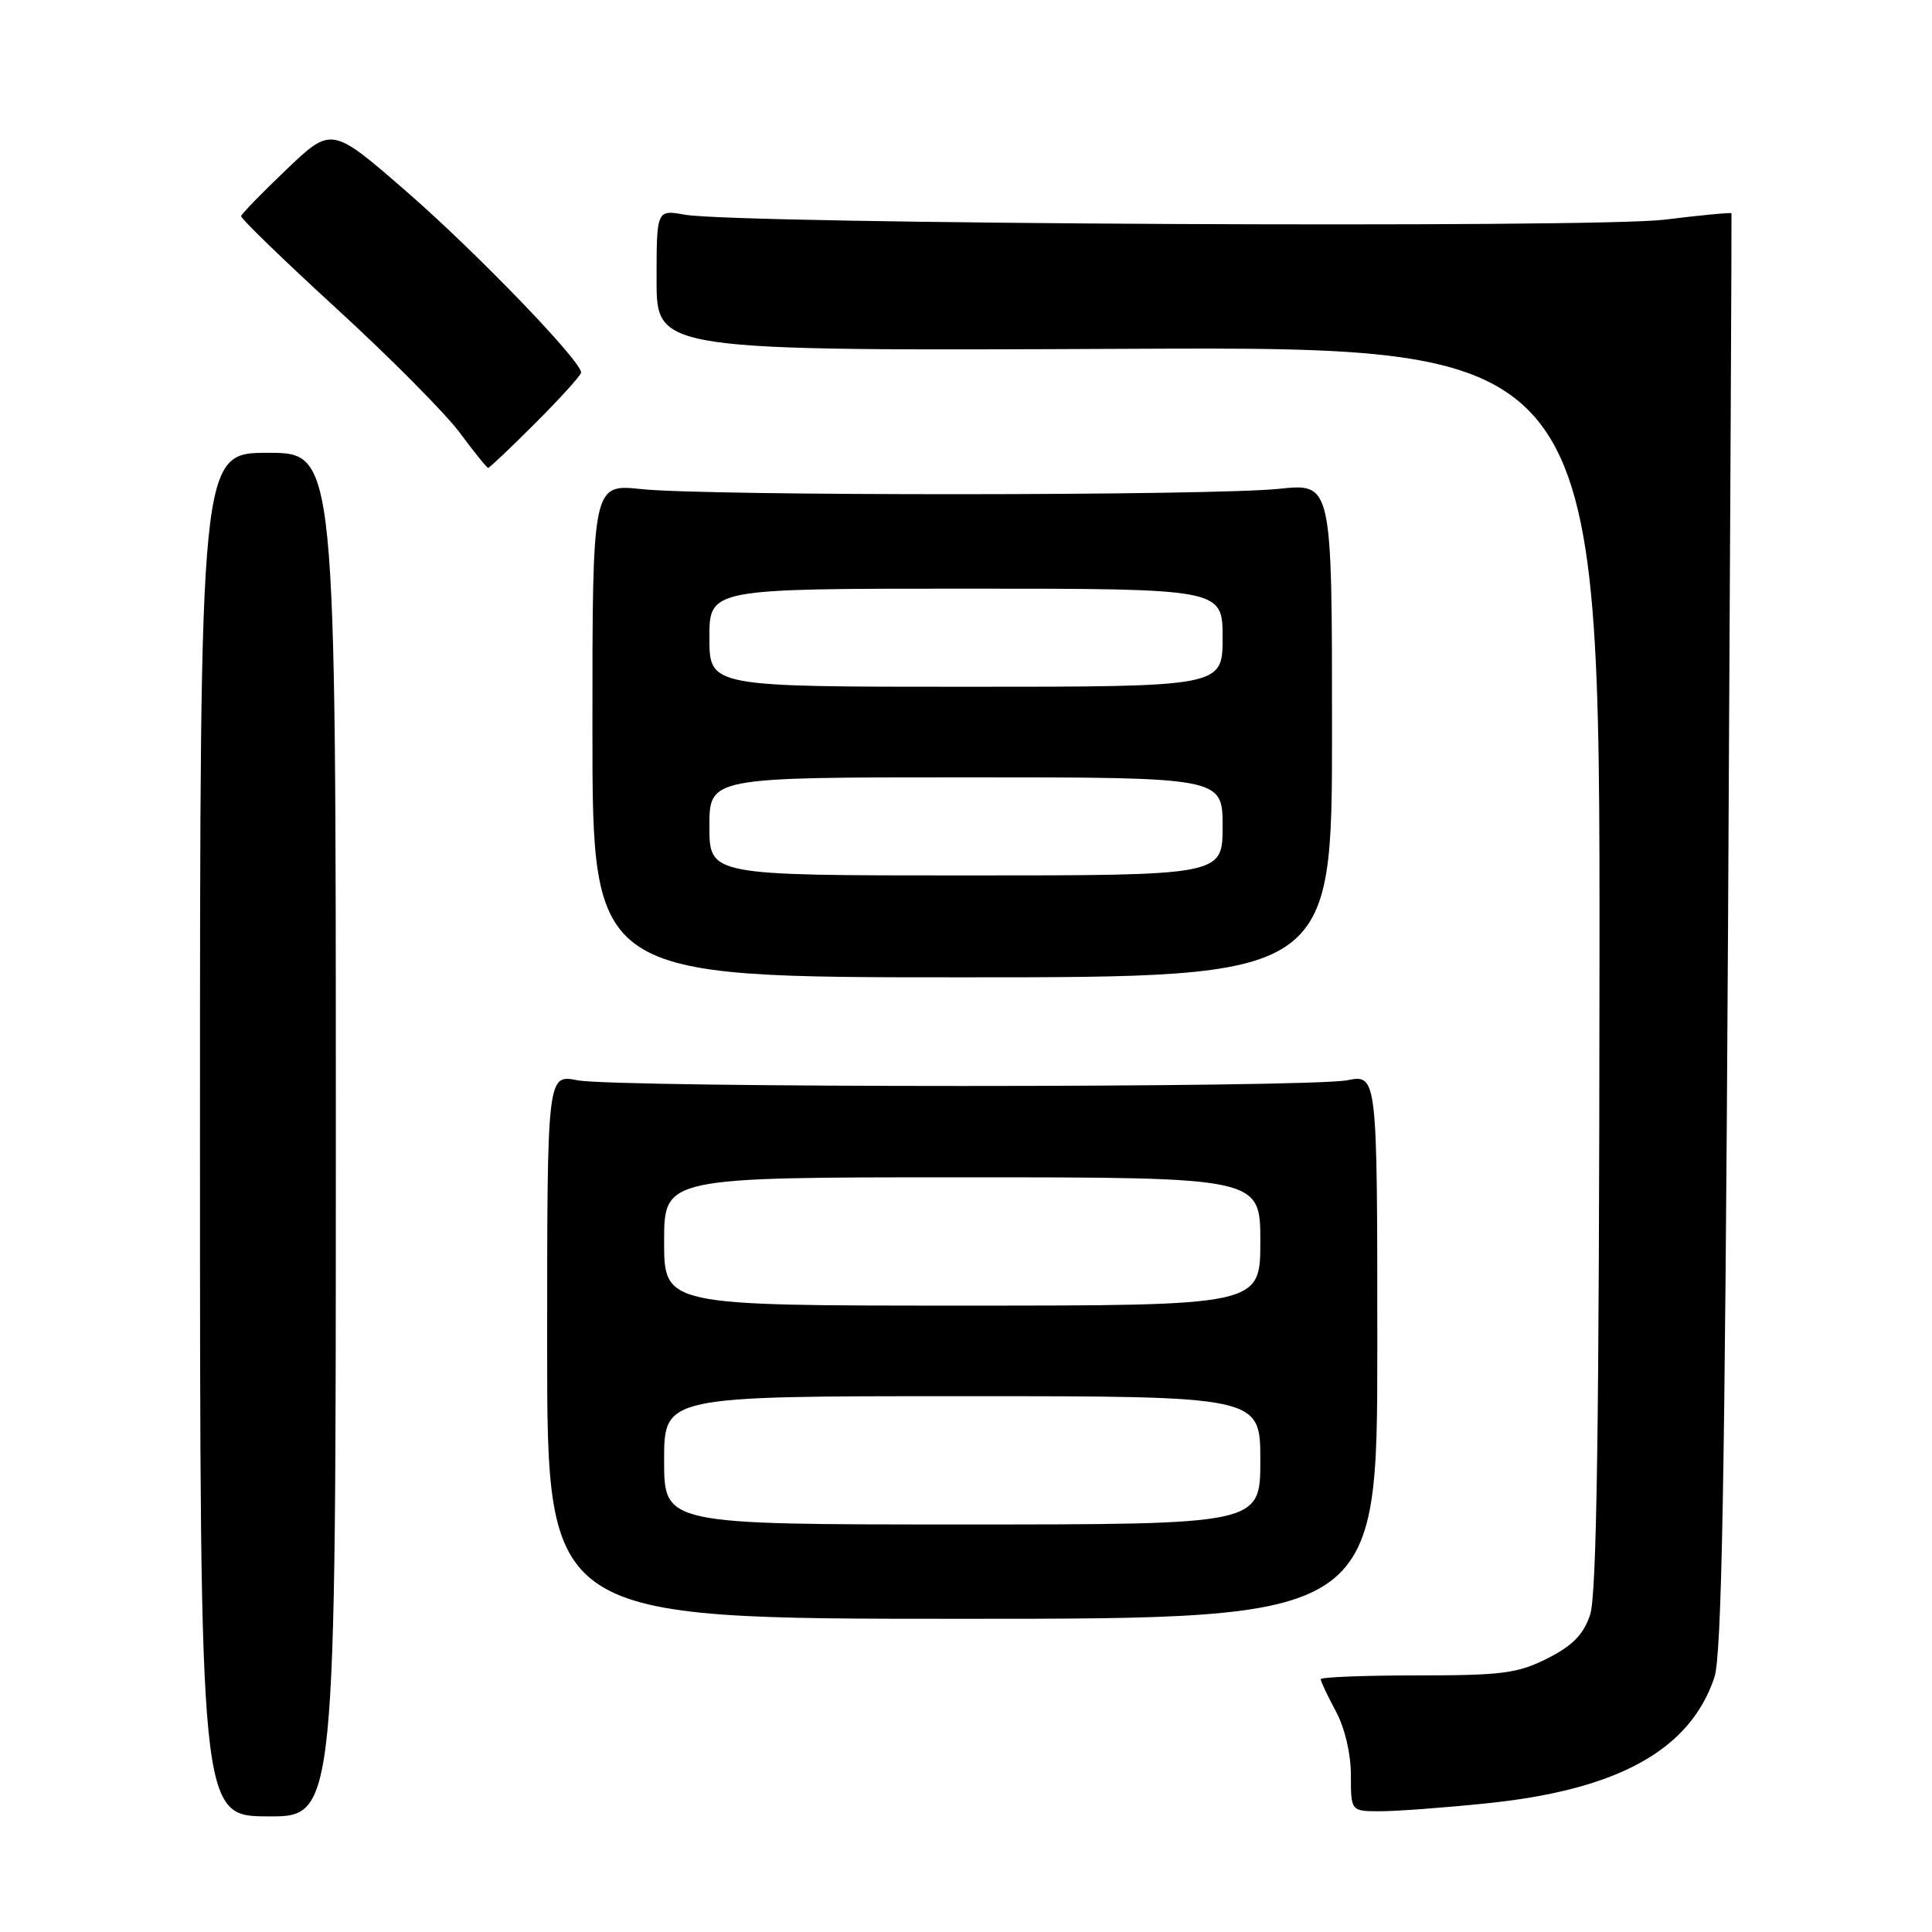 <?xml version="1.0" encoding="UTF-8" standalone="no"?>
<!DOCTYPE svg PUBLIC "-//W3C//DTD SVG 1.1//EN" "http://www.w3.org/Graphics/SVG/1.1/DTD/svg11.dtd" >
<svg xmlns="http://www.w3.org/2000/svg" xmlns:xlink="http://www.w3.org/1999/xlink" version="1.1" viewBox="0 0 256 256">
 <g >
 <path fill="currentColor"
d=" M 44.50 150.36 C 44.50 60.00 44.50 60.00 35.50 60.00 C 26.50 60.00 26.50 60.00 26.50 150.32 C 26.50 240.64 26.50 240.64 35.50 240.68 C 44.50 240.72 44.50 240.72 44.50 150.36 Z  M 197.00 238.95 C 214.38 237.17 223.93 231.89 227.16 222.28 C 228.14 219.38 228.55 196.46 228.97 123.50 C 229.26 71.25 229.47 28.39 229.43 28.26 C 229.39 28.13 225.39 28.51 220.54 29.11 C 211.08 30.26 97.67 29.69 90.75 28.45 C 87.00 27.78 87.00 27.78 87.00 37.14 C 87.00 46.50 87.00 46.50 149.50 46.22 C 212.00 45.94 212.00 45.94 211.94 128.22 C 211.90 189.22 211.58 211.41 210.69 214.00 C 209.80 216.61 208.36 218.07 205.04 219.75 C 201.10 221.73 199.06 222.00 187.79 222.00 C 180.75 222.00 175.00 222.23 175.00 222.50 C 175.00 222.78 175.90 224.69 177.00 226.74 C 178.20 228.97 179.00 232.38 179.00 235.24 C 179.00 240.00 179.00 240.00 182.89 240.00 C 185.04 240.00 191.39 239.53 197.00 238.95 Z  M 182.50 178.43 C 182.50 142.36 182.50 142.36 178.50 143.14 C 173.28 144.15 81.72 144.15 76.50 143.14 C 72.50 142.36 72.50 142.36 72.50 178.43 C 72.50 214.50 72.50 214.50 127.50 214.50 C 182.50 214.50 182.50 214.50 182.50 178.43 Z  M 176.50 96.77 C 176.50 64.03 176.50 64.03 169.50 64.77 C 160.64 65.70 93.68 65.73 85.00 64.81 C 78.49 64.12 78.49 64.12 78.50 96.81 C 78.50 129.50 78.50 129.50 127.50 129.50 C 176.50 129.50 176.50 129.50 176.50 96.77 Z  M 71.00 56.00 C 74.30 52.70 77.00 49.71 77.00 49.36 C 77.00 47.83 63.18 33.50 53.99 25.49 C 43.95 16.75 43.95 16.75 38.01 22.41 C 34.74 25.53 32.02 28.33 31.95 28.63 C 31.88 28.94 37.60 34.48 44.66 40.95 C 51.72 47.42 59.05 54.81 60.94 57.36 C 62.83 59.91 64.51 62.00 64.69 62.00 C 64.86 62.00 67.70 59.30 71.00 56.00 Z  M 88.00 193.50 C 88.00 185.00 88.00 185.00 127.50 185.00 C 167.00 185.00 167.00 185.00 167.00 193.50 C 167.00 202.00 167.00 202.00 127.50 202.00 C 88.00 202.00 88.00 202.00 88.00 193.50 Z  M 88.00 164.50 C 88.00 156.00 88.00 156.00 127.50 156.00 C 167.00 156.00 167.00 156.00 167.00 164.50 C 167.00 173.00 167.00 173.00 127.50 173.00 C 88.00 173.00 88.00 173.00 88.00 164.50 Z  M 94.00 109.50 C 94.00 103.00 94.00 103.00 128.00 103.00 C 162.00 103.00 162.00 103.00 162.00 109.50 C 162.00 116.00 162.00 116.00 128.00 116.00 C 94.00 116.00 94.00 116.00 94.00 109.50 Z  M 94.00 84.50 C 94.00 78.00 94.00 78.00 128.00 78.00 C 162.00 78.00 162.00 78.00 162.00 84.50 C 162.00 91.00 162.00 91.00 128.00 91.00 C 94.00 91.00 94.00 91.00 94.00 84.50 Z "/>
</g>
</svg>